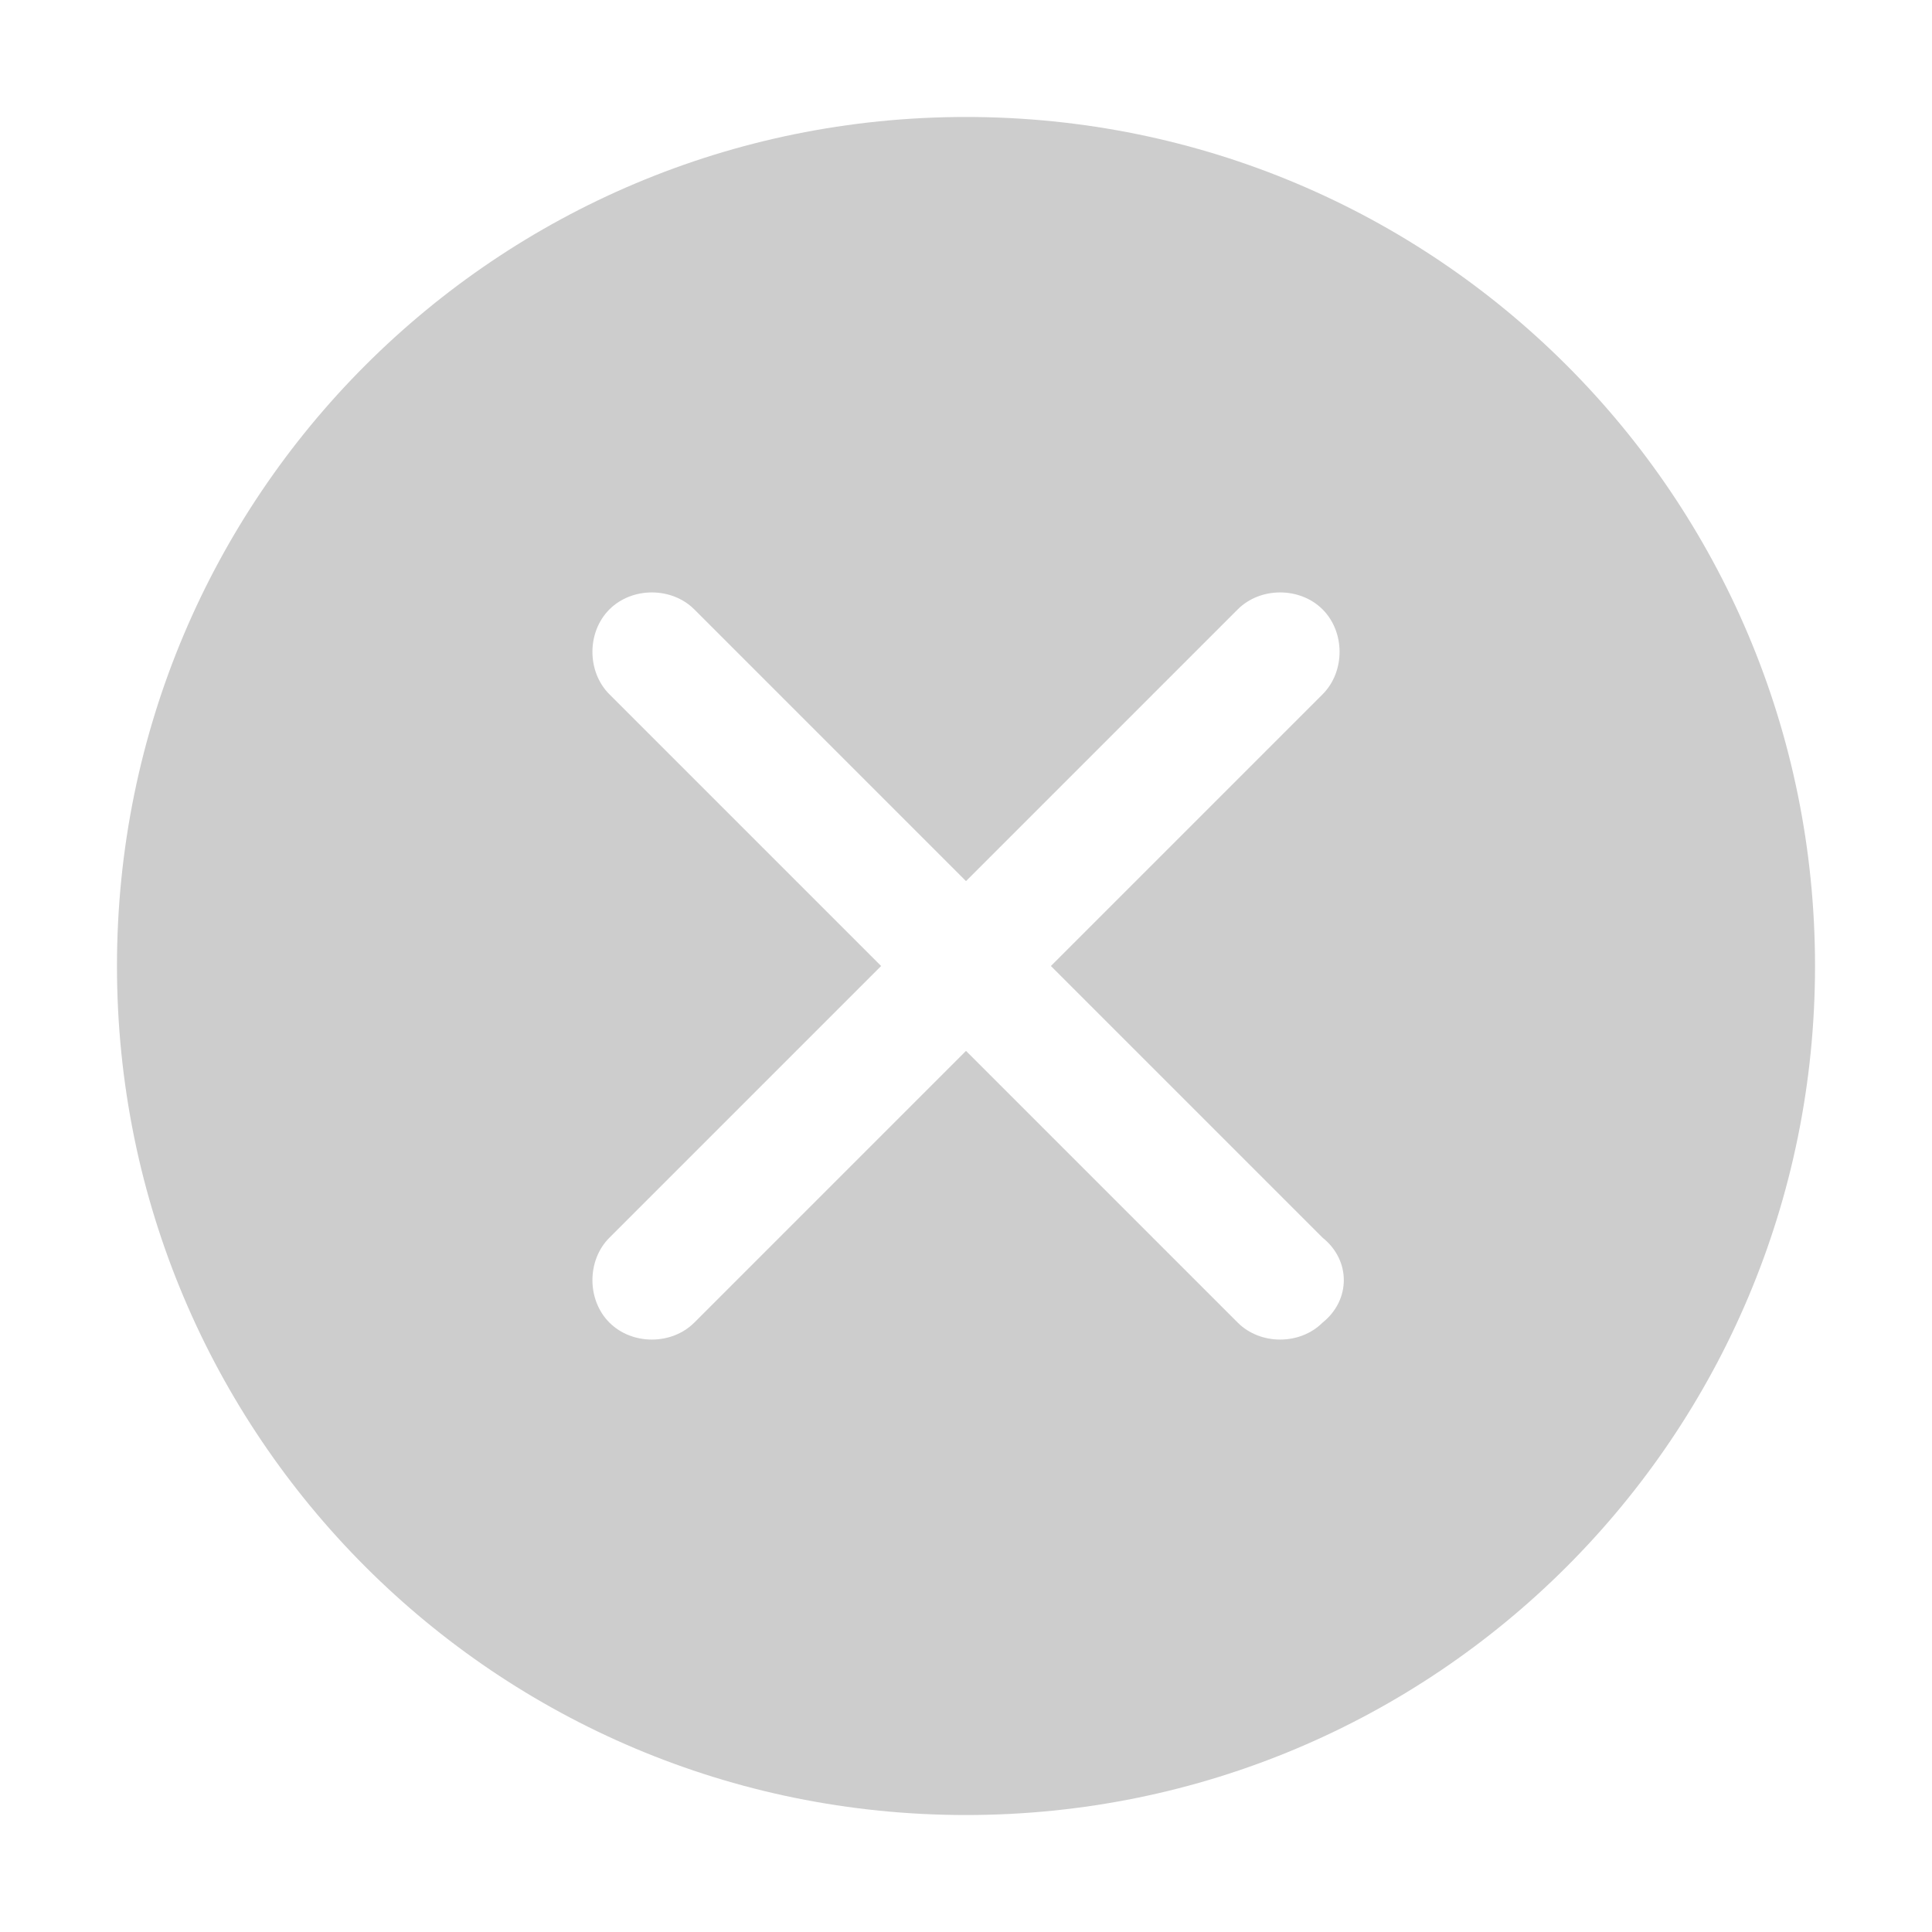 <?xml version="1.0" standalone="no"?><!DOCTYPE svg PUBLIC "-//W3C//DTD SVG 1.1//EN" "http://www.w3.org/Graphics/SVG/1.1/DTD/svg11.dtd"><svg t="1597223871300" class="icon" viewBox="0 0 1024 1024" version="1.1" xmlns="http://www.w3.org/2000/svg" p-id="5862" xmlns:xlink="http://www.w3.org/1999/xlink" width="200" height="200"><defs><style type="text/css"></style></defs><path d="M512 62C263 62 62 263 62 512s201 450 450 450 450-201 450-450S761 62 512 62m189 639c-12 12-33 12-45 0L512 557 368 701c-12 12-33 12-45 0-12-12-12-33 0-45L467 512 323 368c-12-12-12-33 0-45 12-12 33-12 45 0L512 467l144-144c12-12 33-12 45 0 12 12 12 33 0 45L557 512l144 144c15 12 15 33 0 45m0 0z" fill="#cdcdcd" p-id="5863" data-spm-anchor-id="a313x.7781069.0.i6" class=""></path></svg>